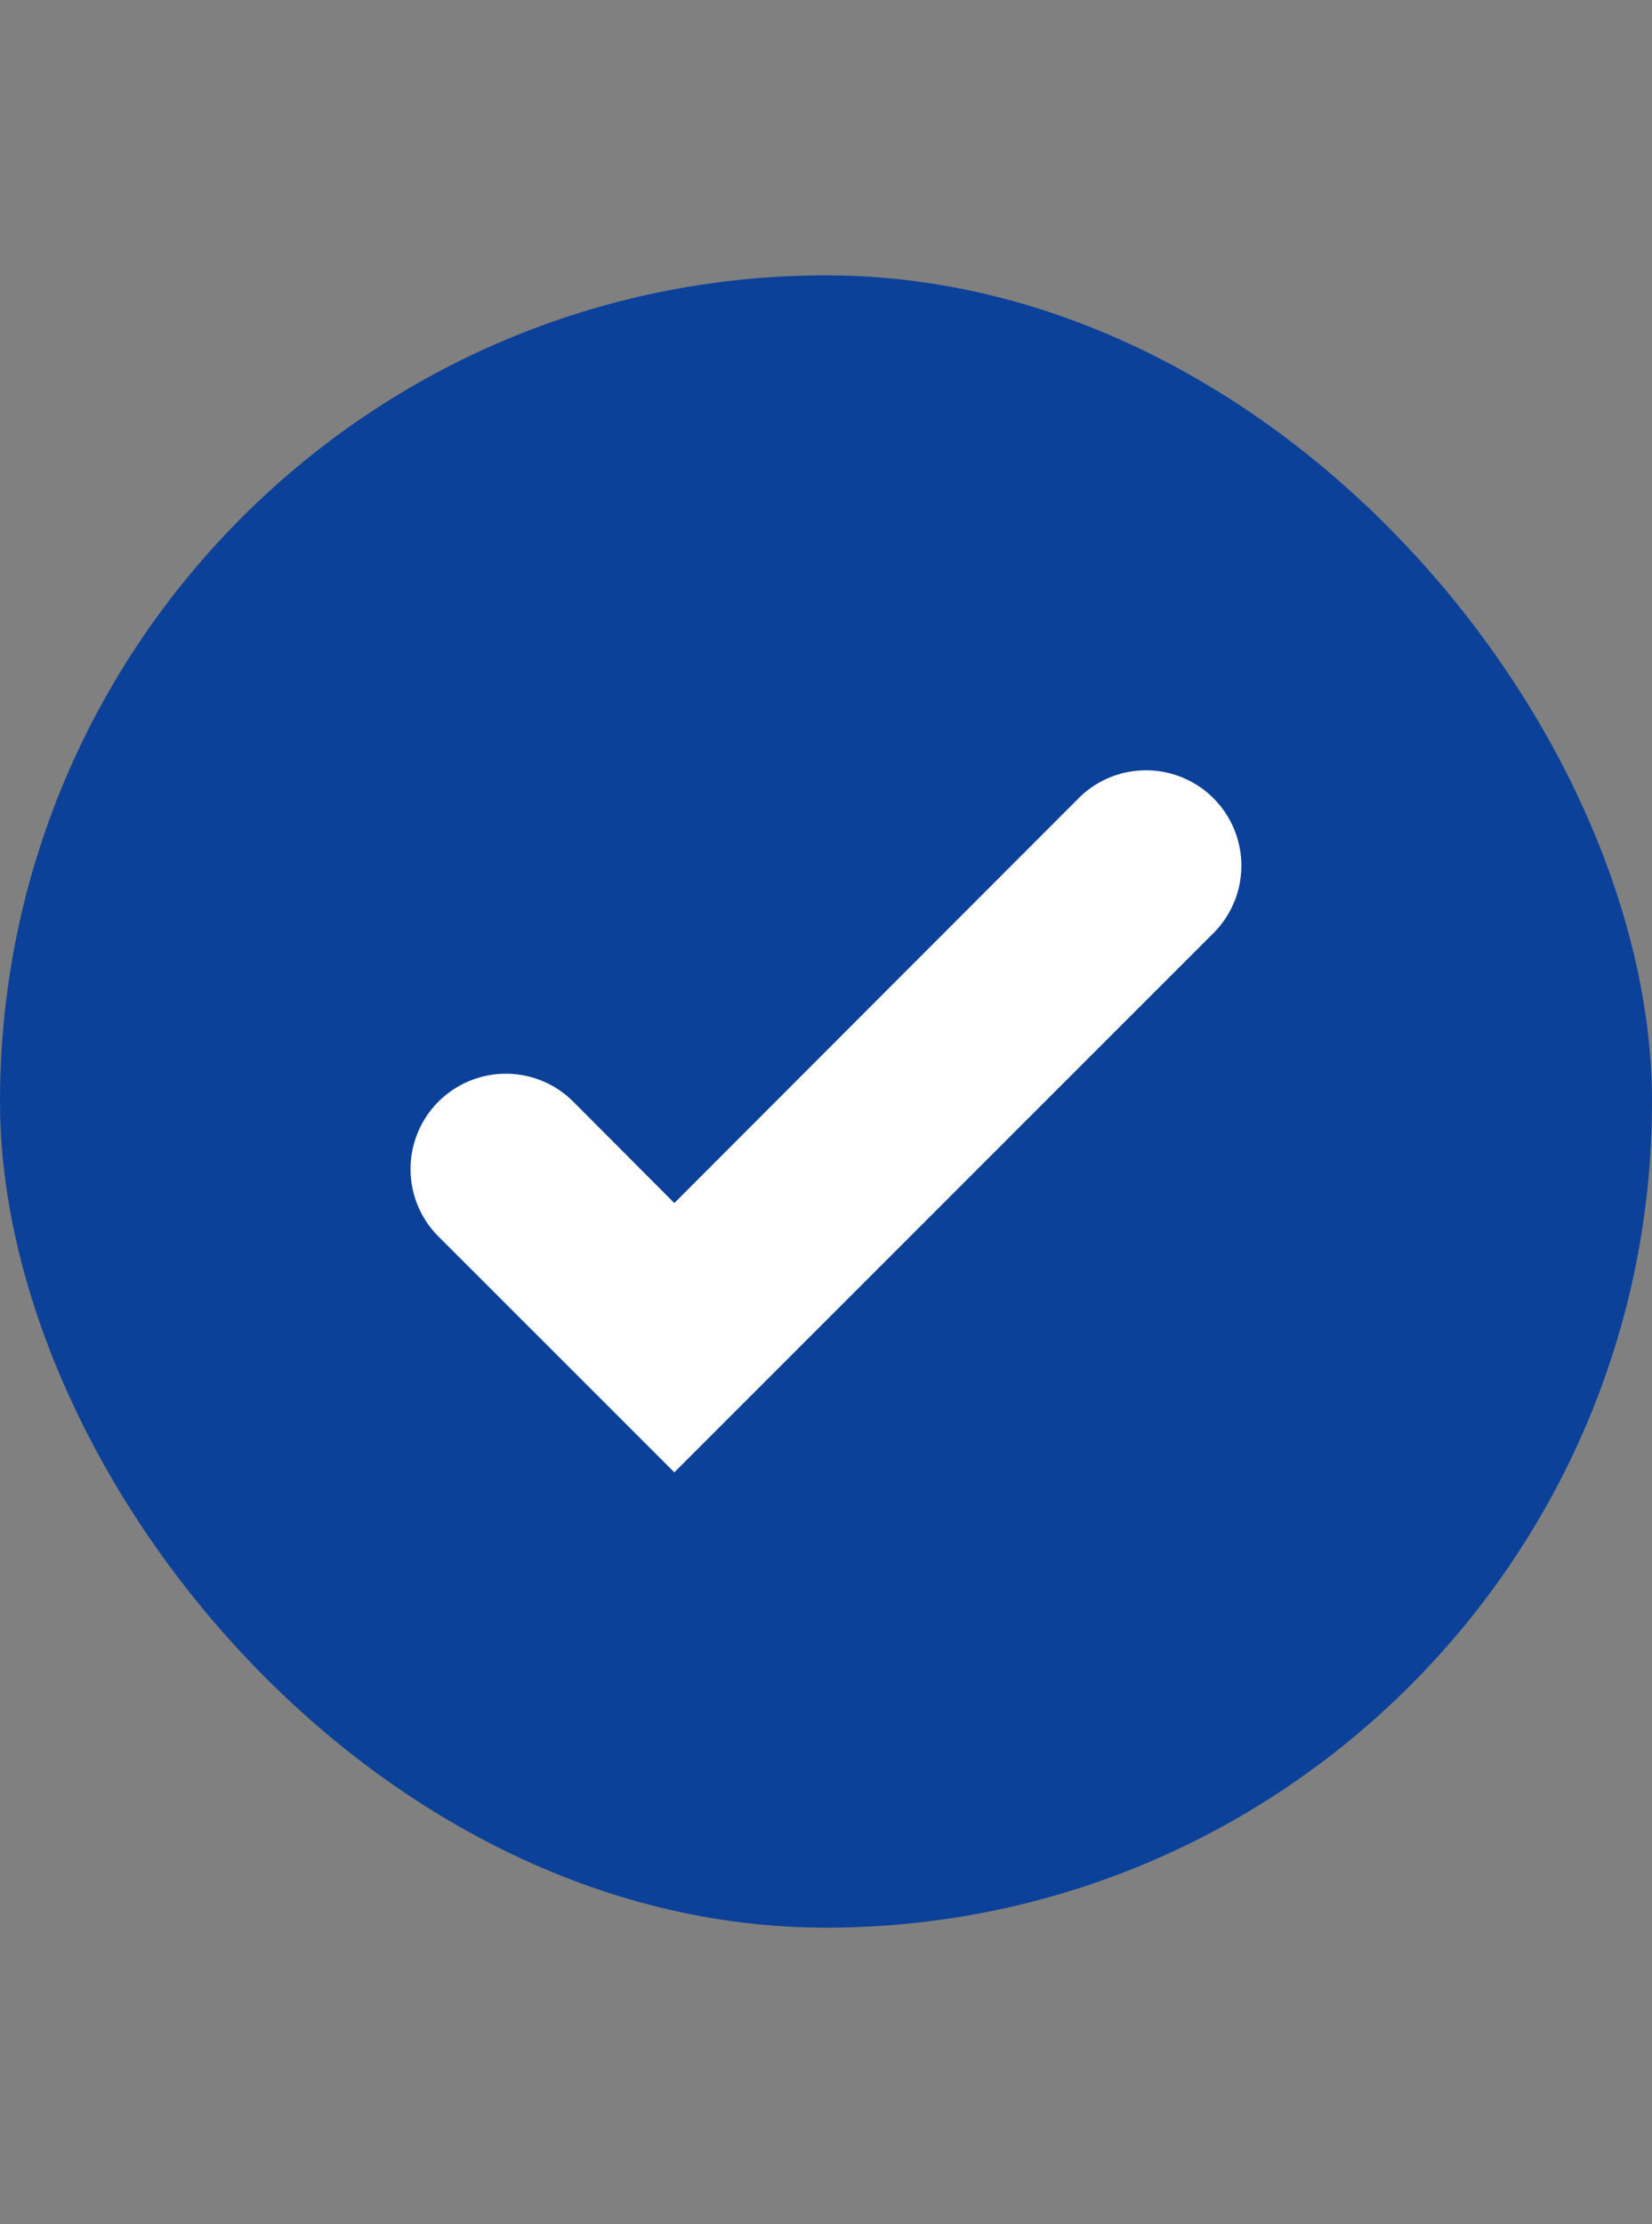 <svg xmlns="http://www.w3.org/2000/svg" width="26" height="35" fill="none"><rect width="100%" height="100%" fill="#808080" stroke="none"/><rect width="26" height="26" y="4.333" fill="#0C419A" rx="13"/><path fill="#fff" d="M10.613 23.168 6.9 19.456a1.5 1.5 0 1 1 2.123-2.12l1.59 1.595 6.362-6.37a1.5 1.5 0 1 1 2.123 2.122l-8.485 8.485Z"/></svg>
